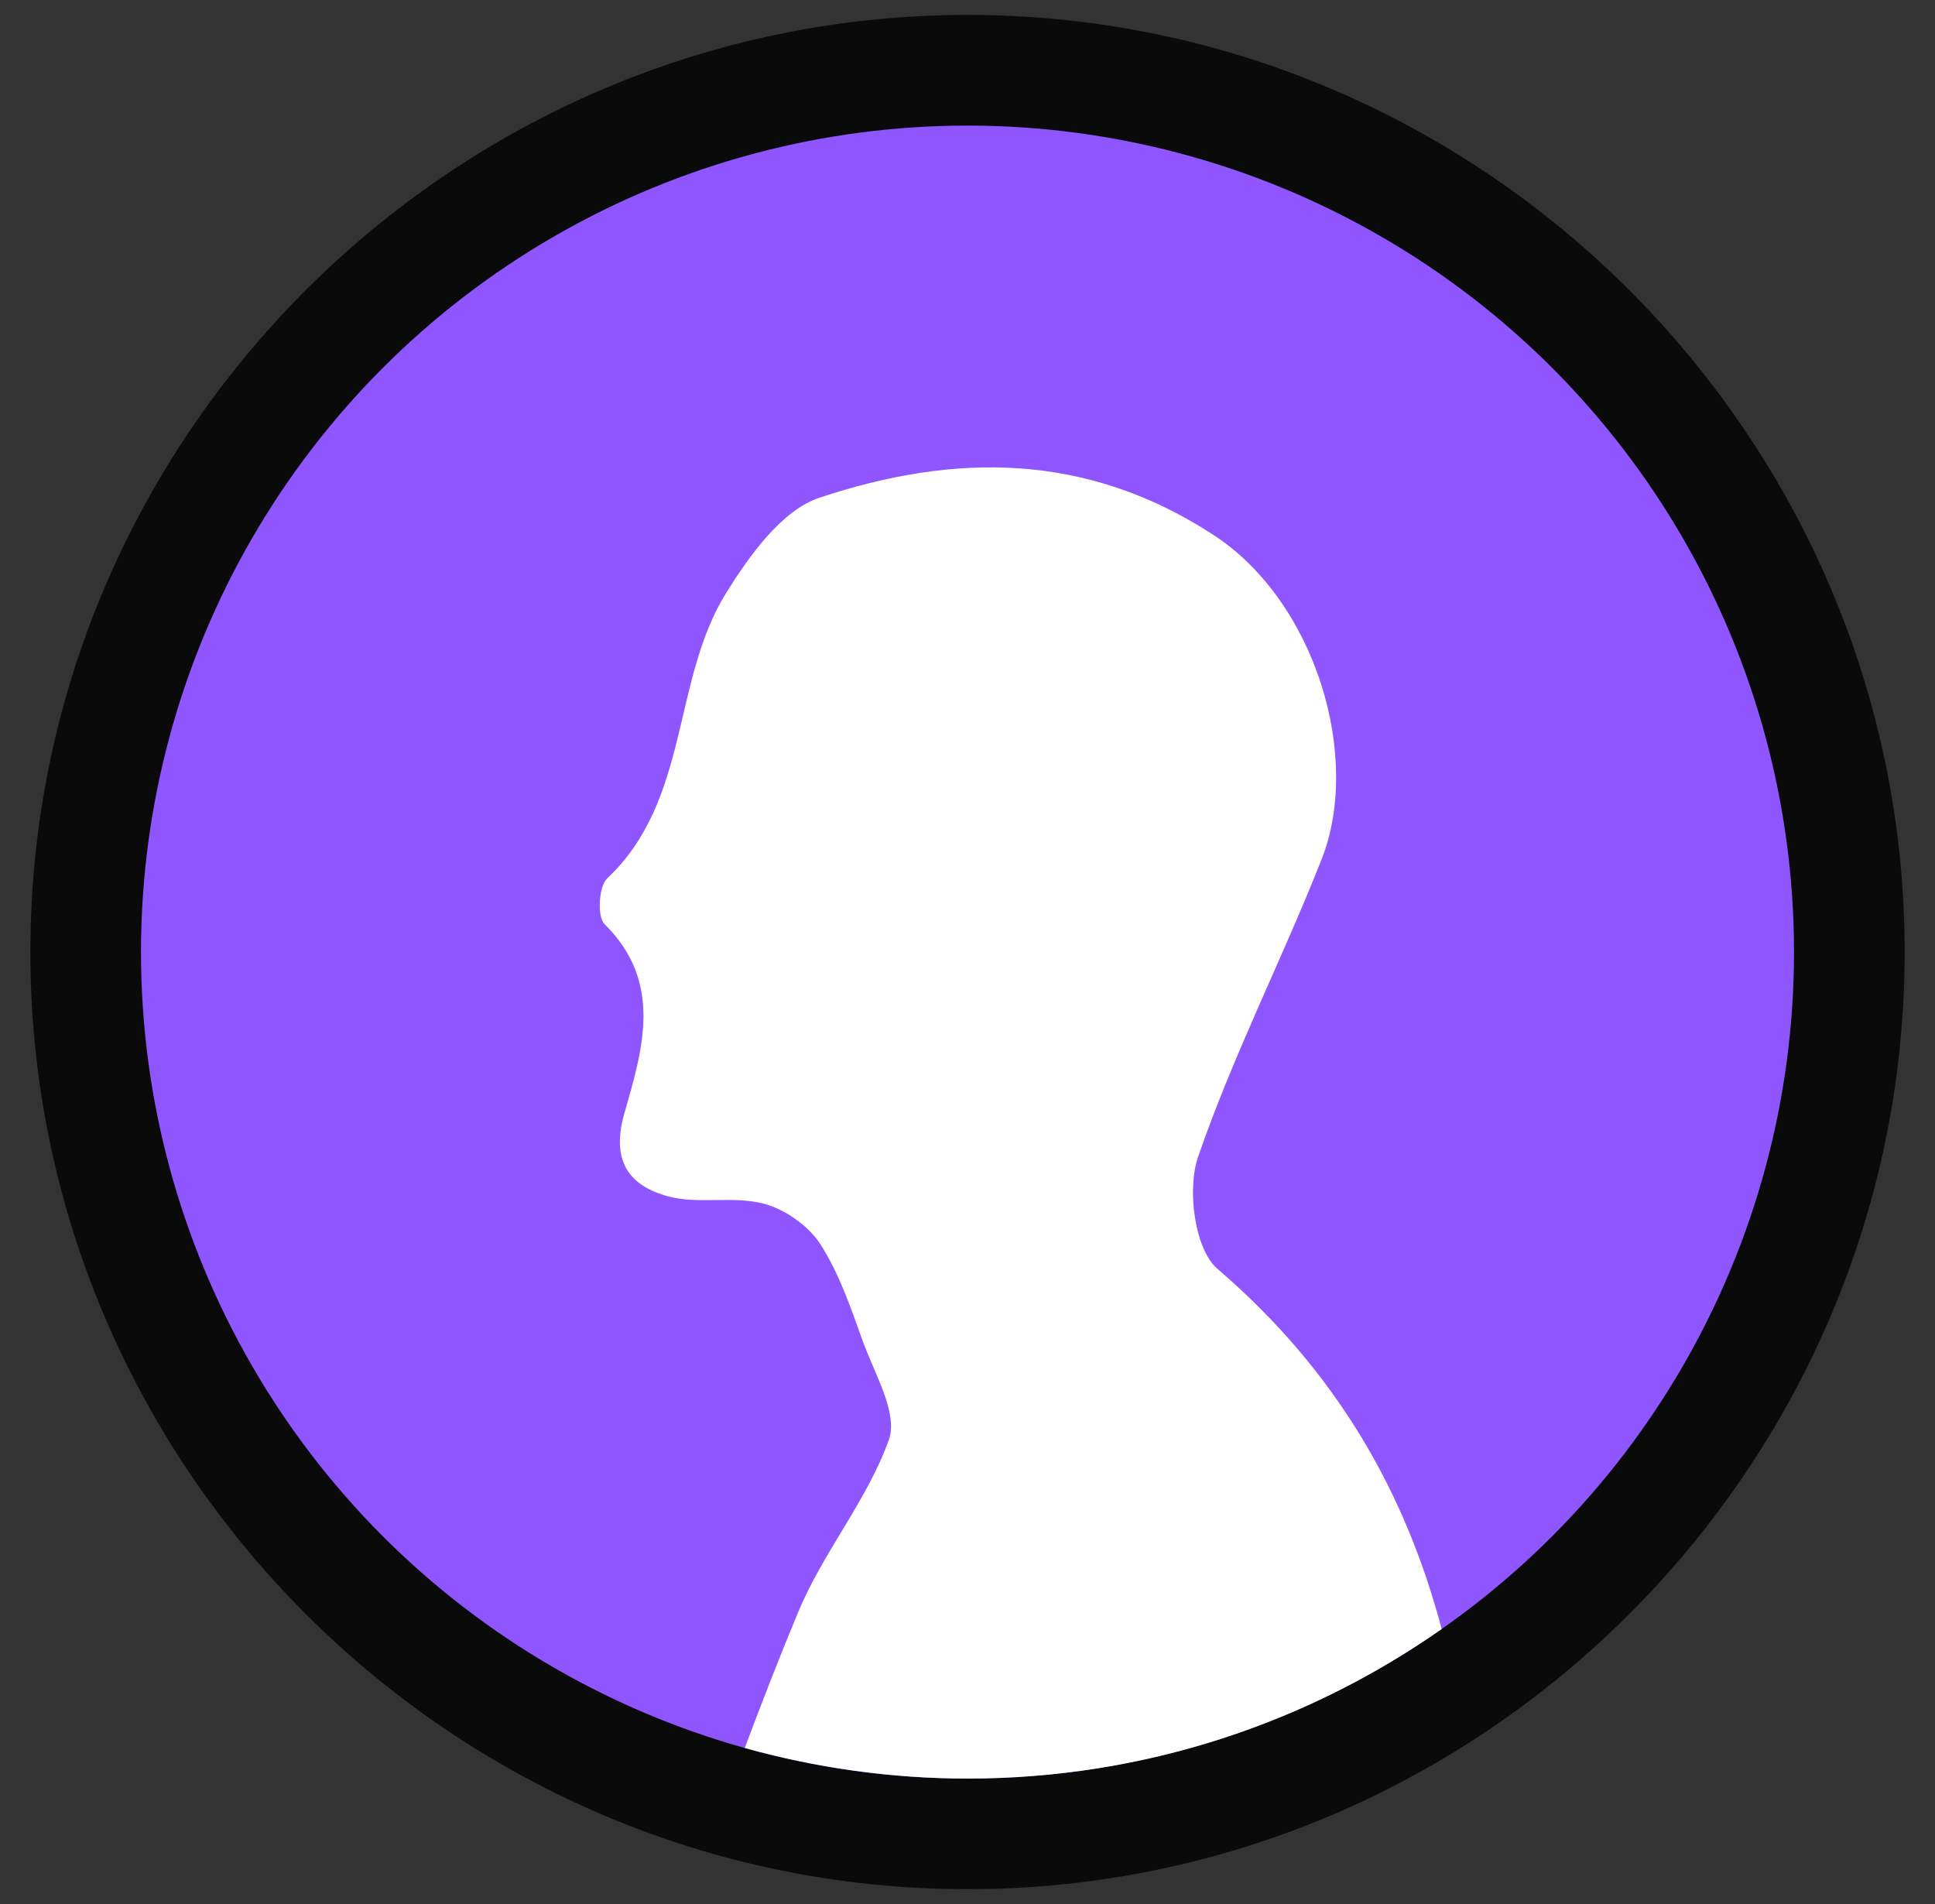 <?xml version="1.0" encoding="utf-8"?>
<!-- Generator: Adobe Illustrator 16.0.0, SVG Export Plug-In . SVG Version: 6.00 Build 0)  -->
<!DOCTYPE svg PUBLIC "-//W3C//DTD SVG 1.1//EN" "http://www.w3.org/Graphics/SVG/1.1/DTD/svg11.dtd">
<svg version="1.1" id="Layer_1" xmlns="http://www.w3.org/2000/svg" xmlns:xlink="http://www.w3.org/1999/xlink" x="0px" y="0px"
	 width="49.75px" height="48.957px" viewBox="0 0 49.75 48.957" enable-background="new 0 0 49.75 48.957" xml:space="preserve">
<rect x="0" y="0" width="49.75" height="48.957" fill="#333333" stroke="none"/>
<g>
	<path opacity="0.8" enable-background="new    " d="M48.97,24.479c0,13.252-10.842,24.094-24.095,24.094
		c-13.252,0-24.094-10.842-24.094-24.094S11.623,0.384,24.875,0.384C38.128,0.384,48.97,11.227,48.97,24.479z"/>
</g>
<g>
	<g>
		<g>
			<circle fill="#8F55FF" cx="24.875" cy="24.479" r="21.25"/>
		</g>
		<g>
			<path fill="#FFFFFF" d="M31.3,32.622c-0.586-0.504-0.783-2.039-0.5-2.867c0.896-2.609,2.164-5.088,3.18-7.662
				c1.037-2.633-0.157-6.624-2.772-8.333c-3.282-2.146-6.685-2.114-10.137-0.964c-0.972,0.324-1.798,1.484-2.399,2.444
				c-1.406,2.261-0.926,5.335-3.061,7.345c-0.217,0.205-0.262,0.981-0.069,1.173c1.521,1.504,0.979,3.227,0.513,4.861
				c-0.354,1.229,0.115,1.877,1.145,2.146c0.771,0.201,1.65-0.02,2.424,0.18c0.553,0.141,1.154,0.564,1.463,1.037
				c0.487,0.754,0.786,1.637,1.092,2.49c0.301,0.841,0.916,1.859,0.676,2.543c-0.555,1.556-1.693,2.895-2.33,4.427
				c-0.484,1.159-0.936,2.327-1.377,3.501c1.824,0.507,3.744,0.786,5.732,0.786c4.533,0,8.735-1.426,12.186-3.845
				C36.153,38.435,34.41,35.29,31.3,32.622z"/>
		</g>
	</g>
</g>
</svg>
